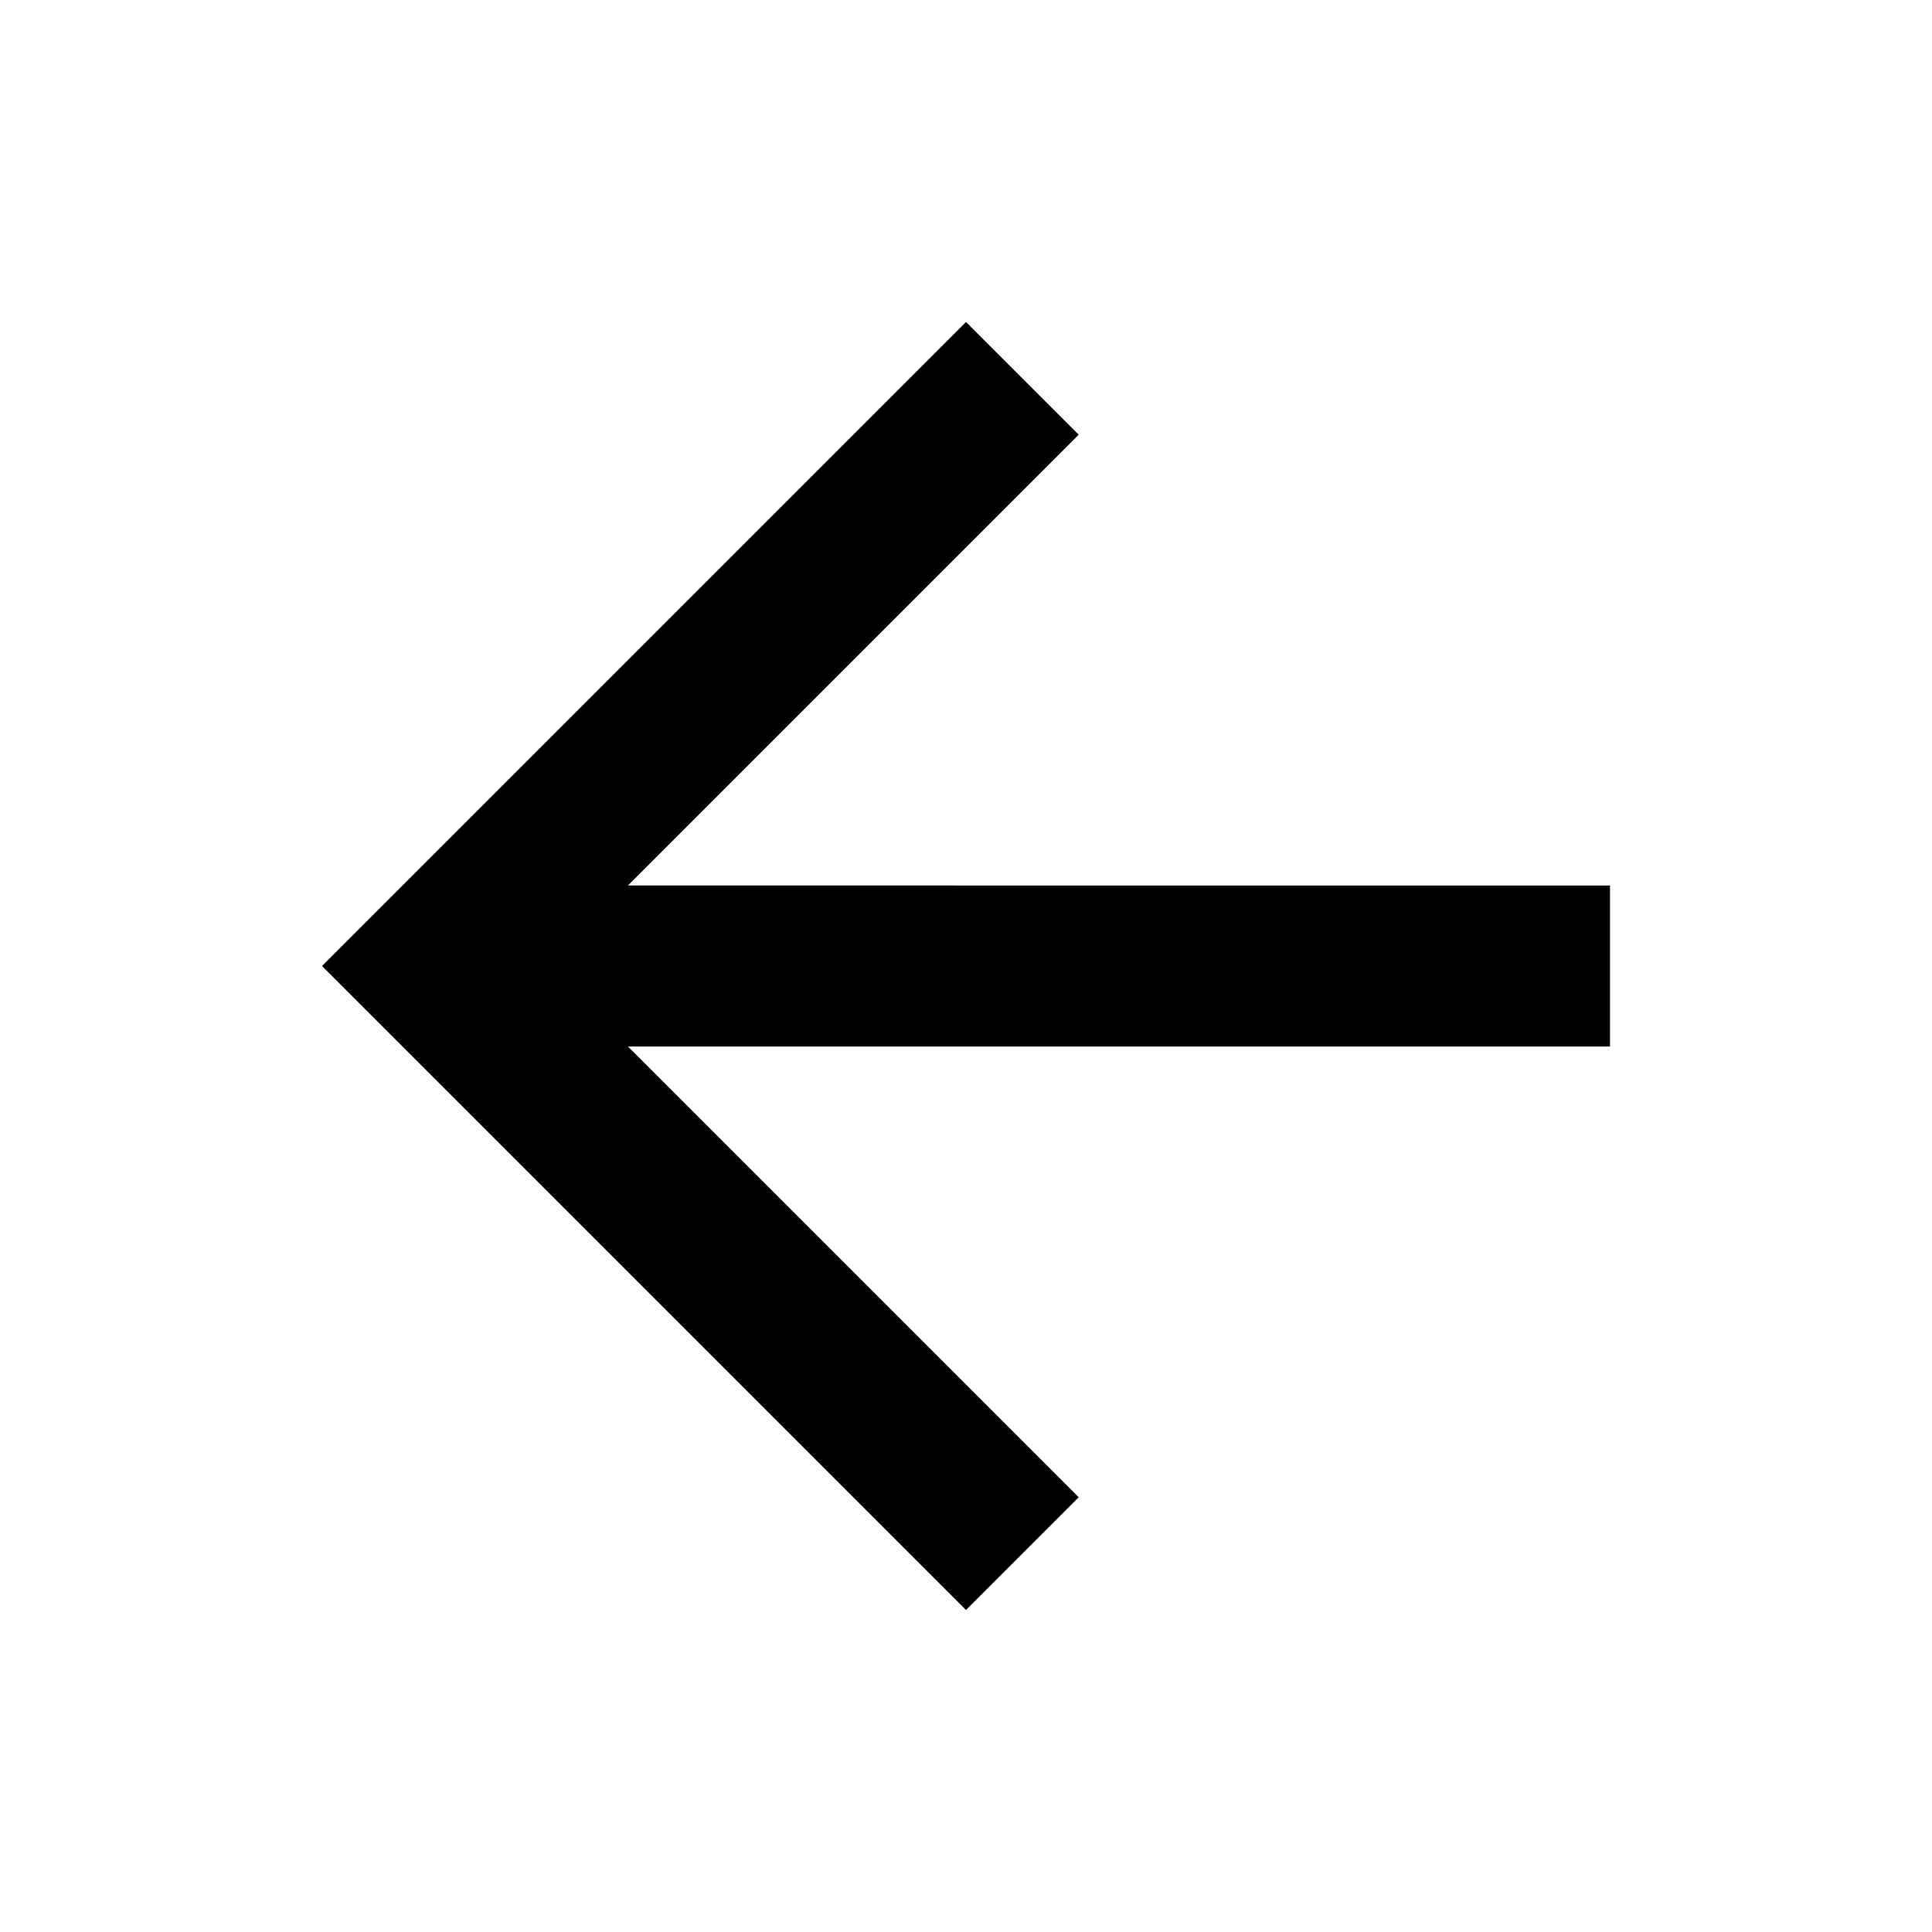 <?xml version="1.0" encoding="utf-8"?>
<svg version="1.1" xmlns="http://www.w3.org/2000/svg"
     xmlns:xlink="http://www.w3.org/1999/xlink"
     viewBox="0 0 24 24">
  <title>back</title>
  <path d="M7.8,11l5.6-5.6L12,4l-8,8l8,8l1.4-1.4L7.8,13H20v-2H7.8z"/>
</svg>
